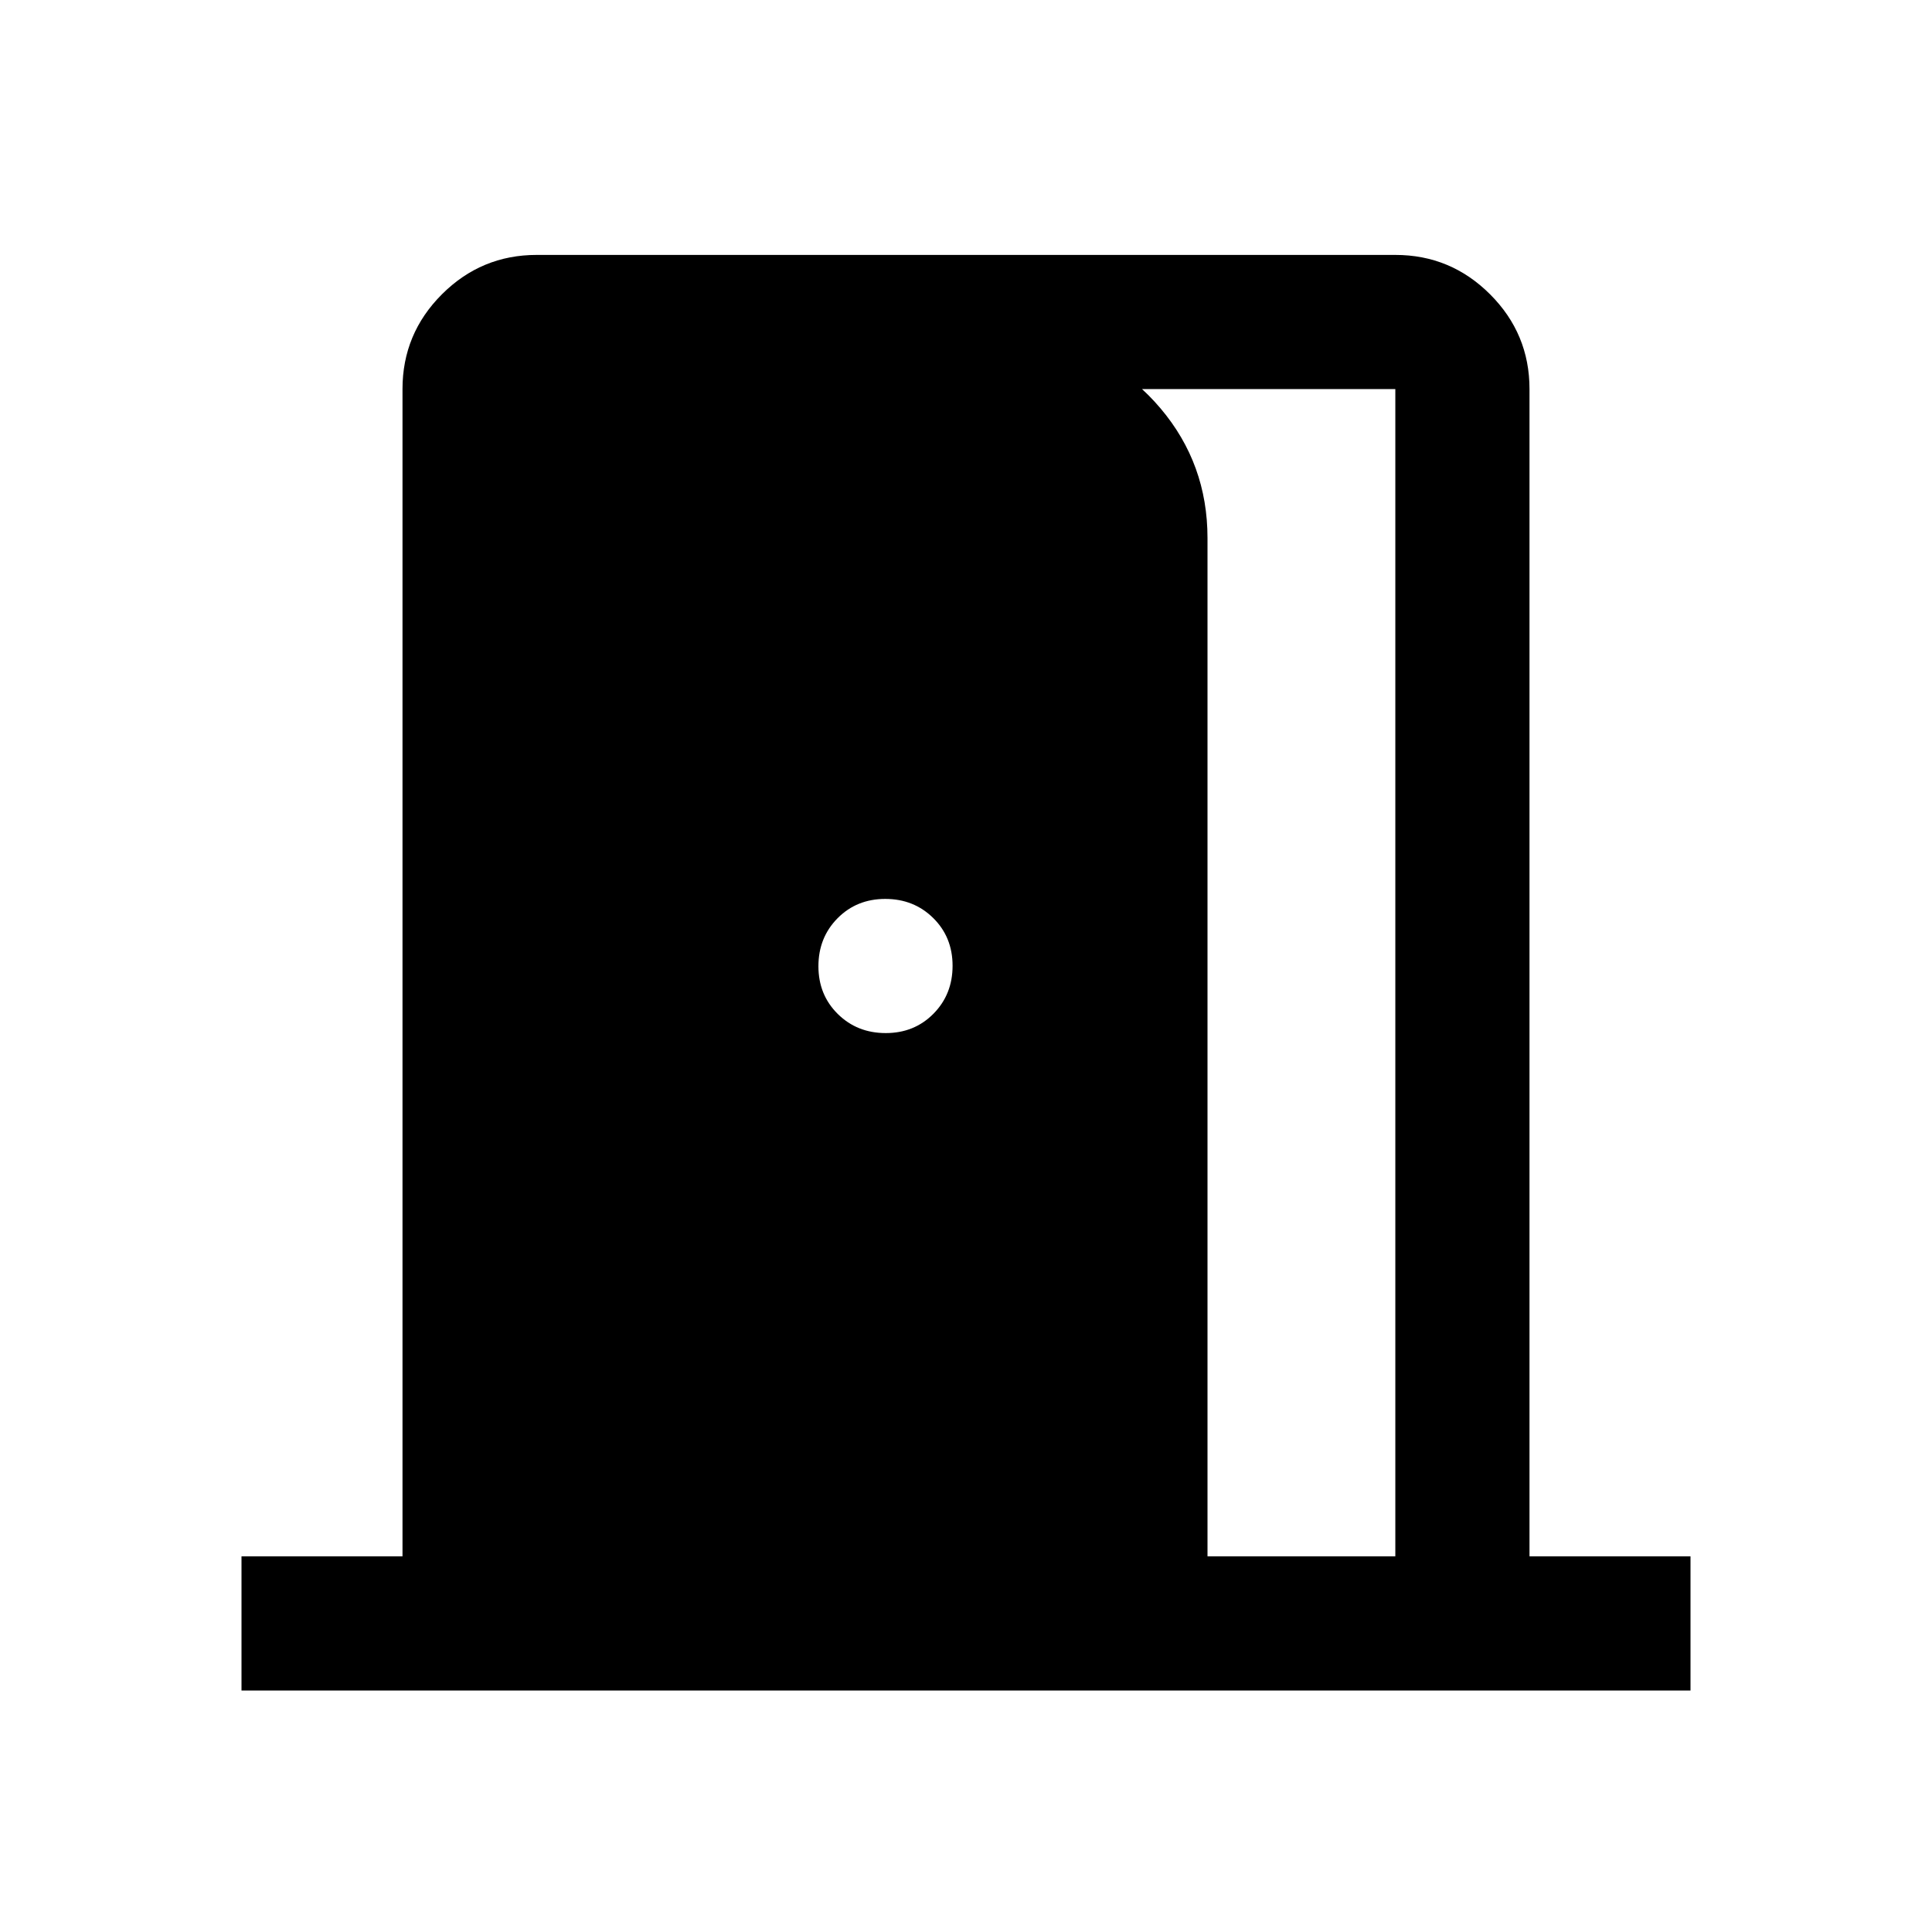 <svg xmlns="http://www.w3.org/2000/svg" height="40" viewBox="0 -960 960 960" width="40"><path d="M120-120v-66.67h80v-580q0-27.5 19.58-47.08 19.59-19.58 47.09-19.58h426.66q27.5 0 47.09 19.58Q760-794.17 760-766.67v580h80V-120H120Zm480-66.67h93.33v-580h-176v-24q36 6 59.34 33.6 23.33 27.6 23.33 64.4v506Zm-159.88-260q14.21 0 23.71-9.61 9.5-9.62 9.5-23.84 0-14.21-9.61-23.71-9.62-9.5-23.84-9.5-14.21 0-23.71 9.61-9.5 9.62-9.5 23.84 0 14.21 9.61 23.71 9.62 9.5 23.84 9.5Z"/></svg>